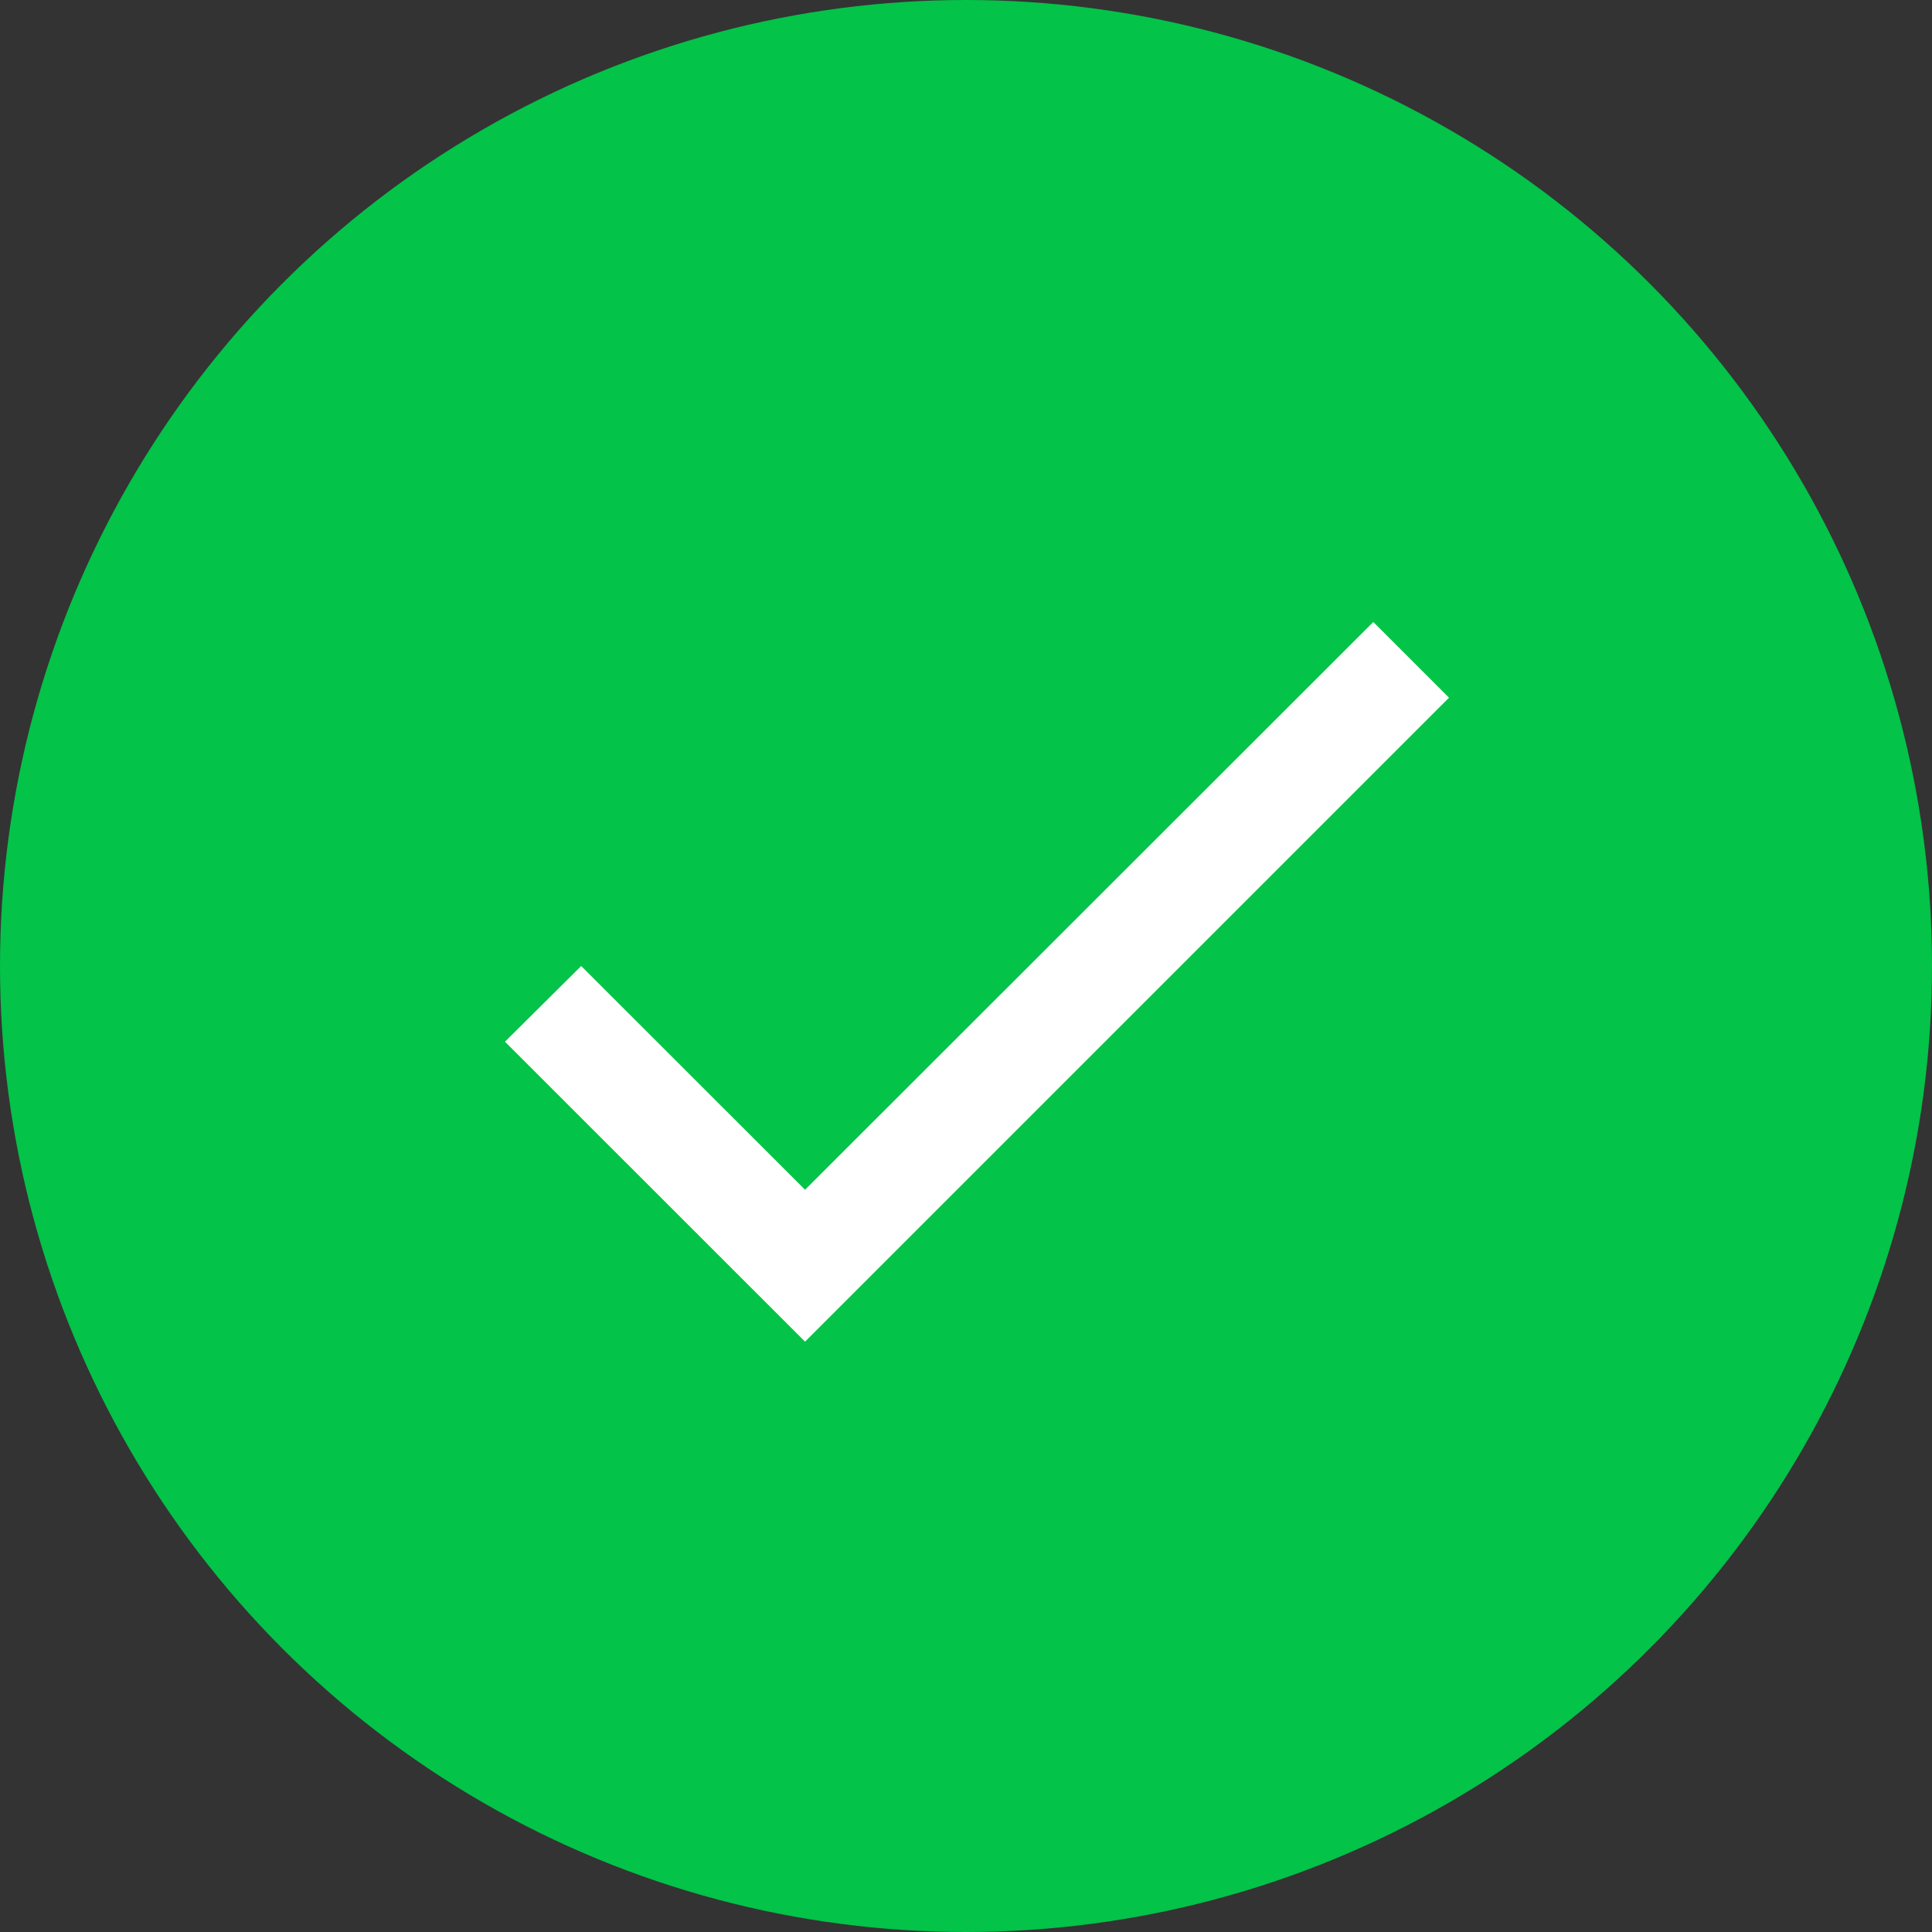 <svg width="16" height="16" viewBox="0 0 16 16" fill="none" xmlns="http://www.w3.org/2000/svg">
<rect x="0" y="0" width="16" height="16" fill="#333333" stroke="none"/>
<circle cx="8" cy="8" r="8" fill="#03C348"/>
<g clip-path="url(#clip0_28_55)">
<path d="M6.667 9.853L4.813 8L4.182 8.627L6.667 11.111L12 5.778L11.373 5.151L6.667 9.853Z" fill="white"/>
</g>
<defs>
<clipPath id="clip0_28_55">
<rect width="10.667" height="10.667" fill="white" transform="translate(2.667 2.667)"/>
</clipPath>
</defs>
</svg>

